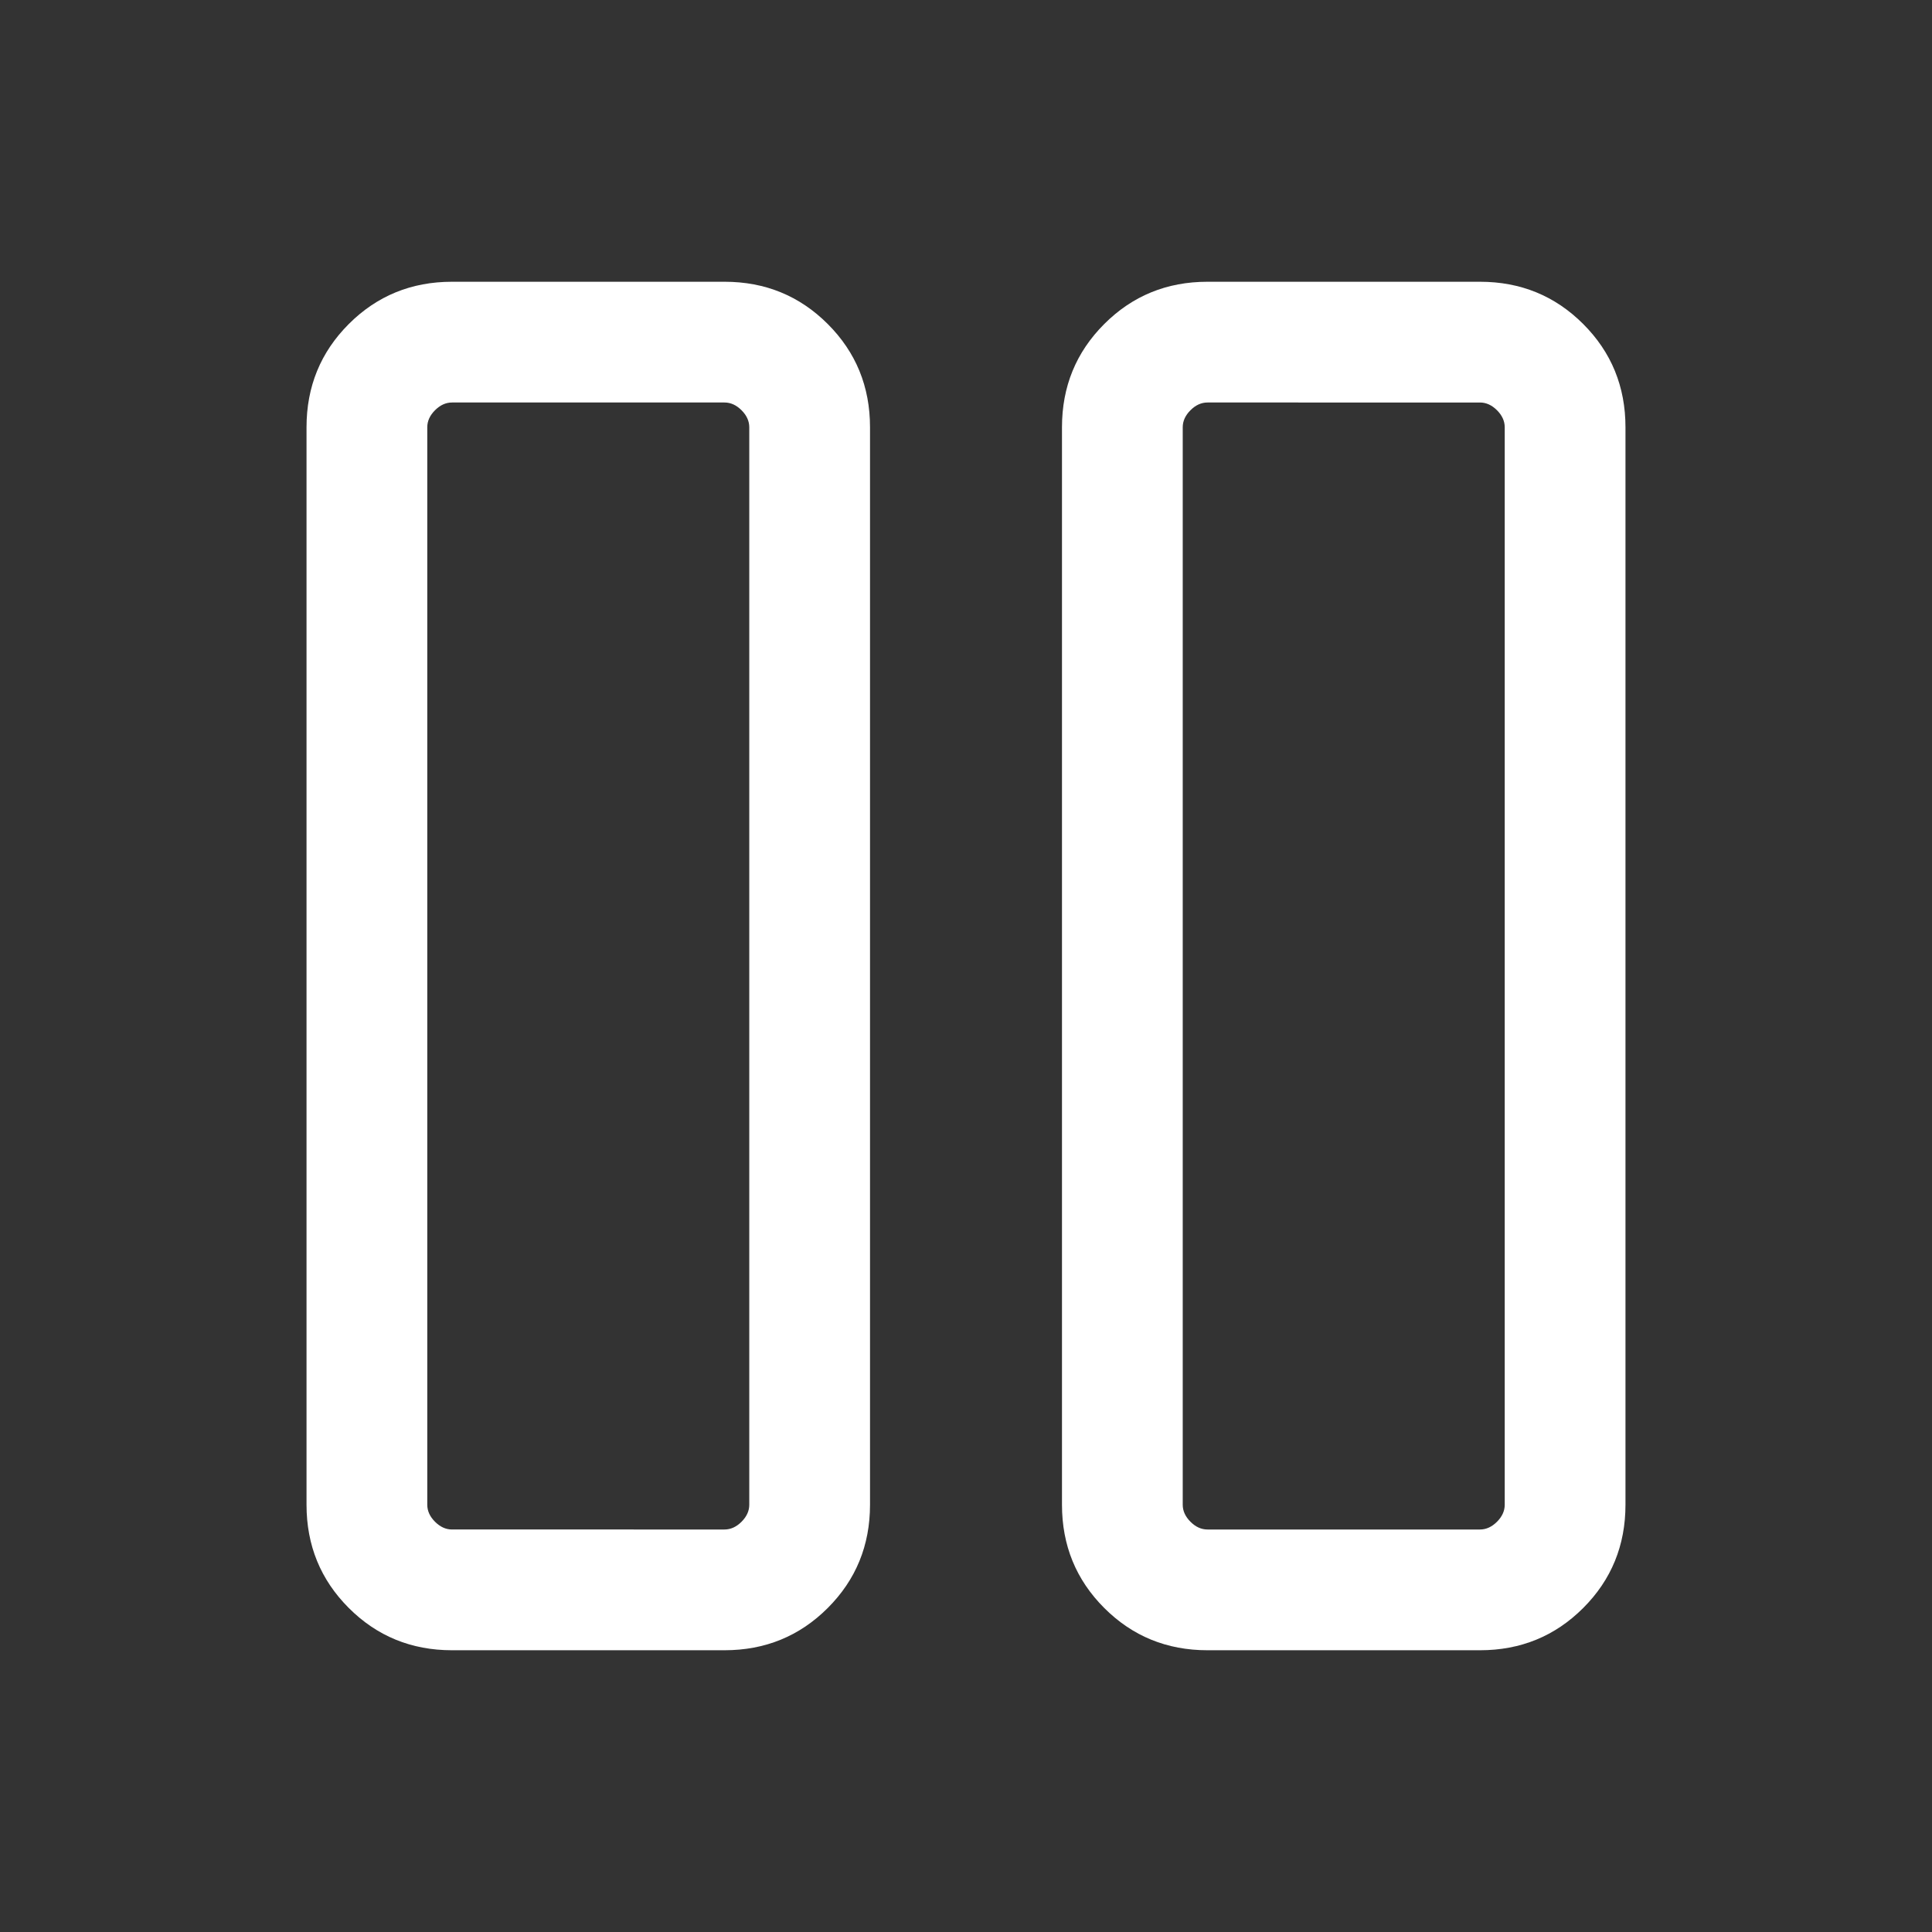 <svg xmlns="http://www.w3.org/2000/svg" height="20" viewBox="0 -960 960 960" width="20" fill="#fff">
    <rect x="0" y="-960" width="960" height="960" fill="#333333" stroke="none"/>
    <path d="M600-140.001q-30.307 0-51.307-21-21-21-21-51.308v-535.382q0-30.308 21-51.308t51.307-21h135.383q30.307 0 51.307 21 21 21 21 51.308v535.382q0 30.308-21 51.308t-51.307 21H600Zm-12.309-607.69v535.382q0 4.616 3.847 8.463Q595.384-200 600-200h135.383q4.616 0 8.462-3.846 3.846-3.847 3.846-8.463v-535.382q0-4.616-3.846-8.463-3.846-3.846-8.462-3.846H600q-4.616 0-8.462 3.846-3.847 3.847-3.847 8.463Zm-363.074 607.69q-30.307 0-51.307-21-21-21-21-51.308v-535.382q0-30.308 21-51.308t51.307-21H360q30.307 0 51.307 21 21 21 21 51.308v535.382q0 30.308-21 51.308t-51.307 21H224.617Zm-12.308-607.69v535.382q0 4.616 3.846 8.463 3.846 3.846 8.462 3.846H360q4.616 0 8.462-3.846 3.847-3.847 3.847-8.463v-535.382q0-4.616-3.847-8.463Q364.616-760 360-760H224.617q-4.616 0-8.462 3.846-3.846 3.847-3.846 8.463ZM747.691-760h-160H747.691Zm-375.382 0H212.309h160Z"/>
</svg>